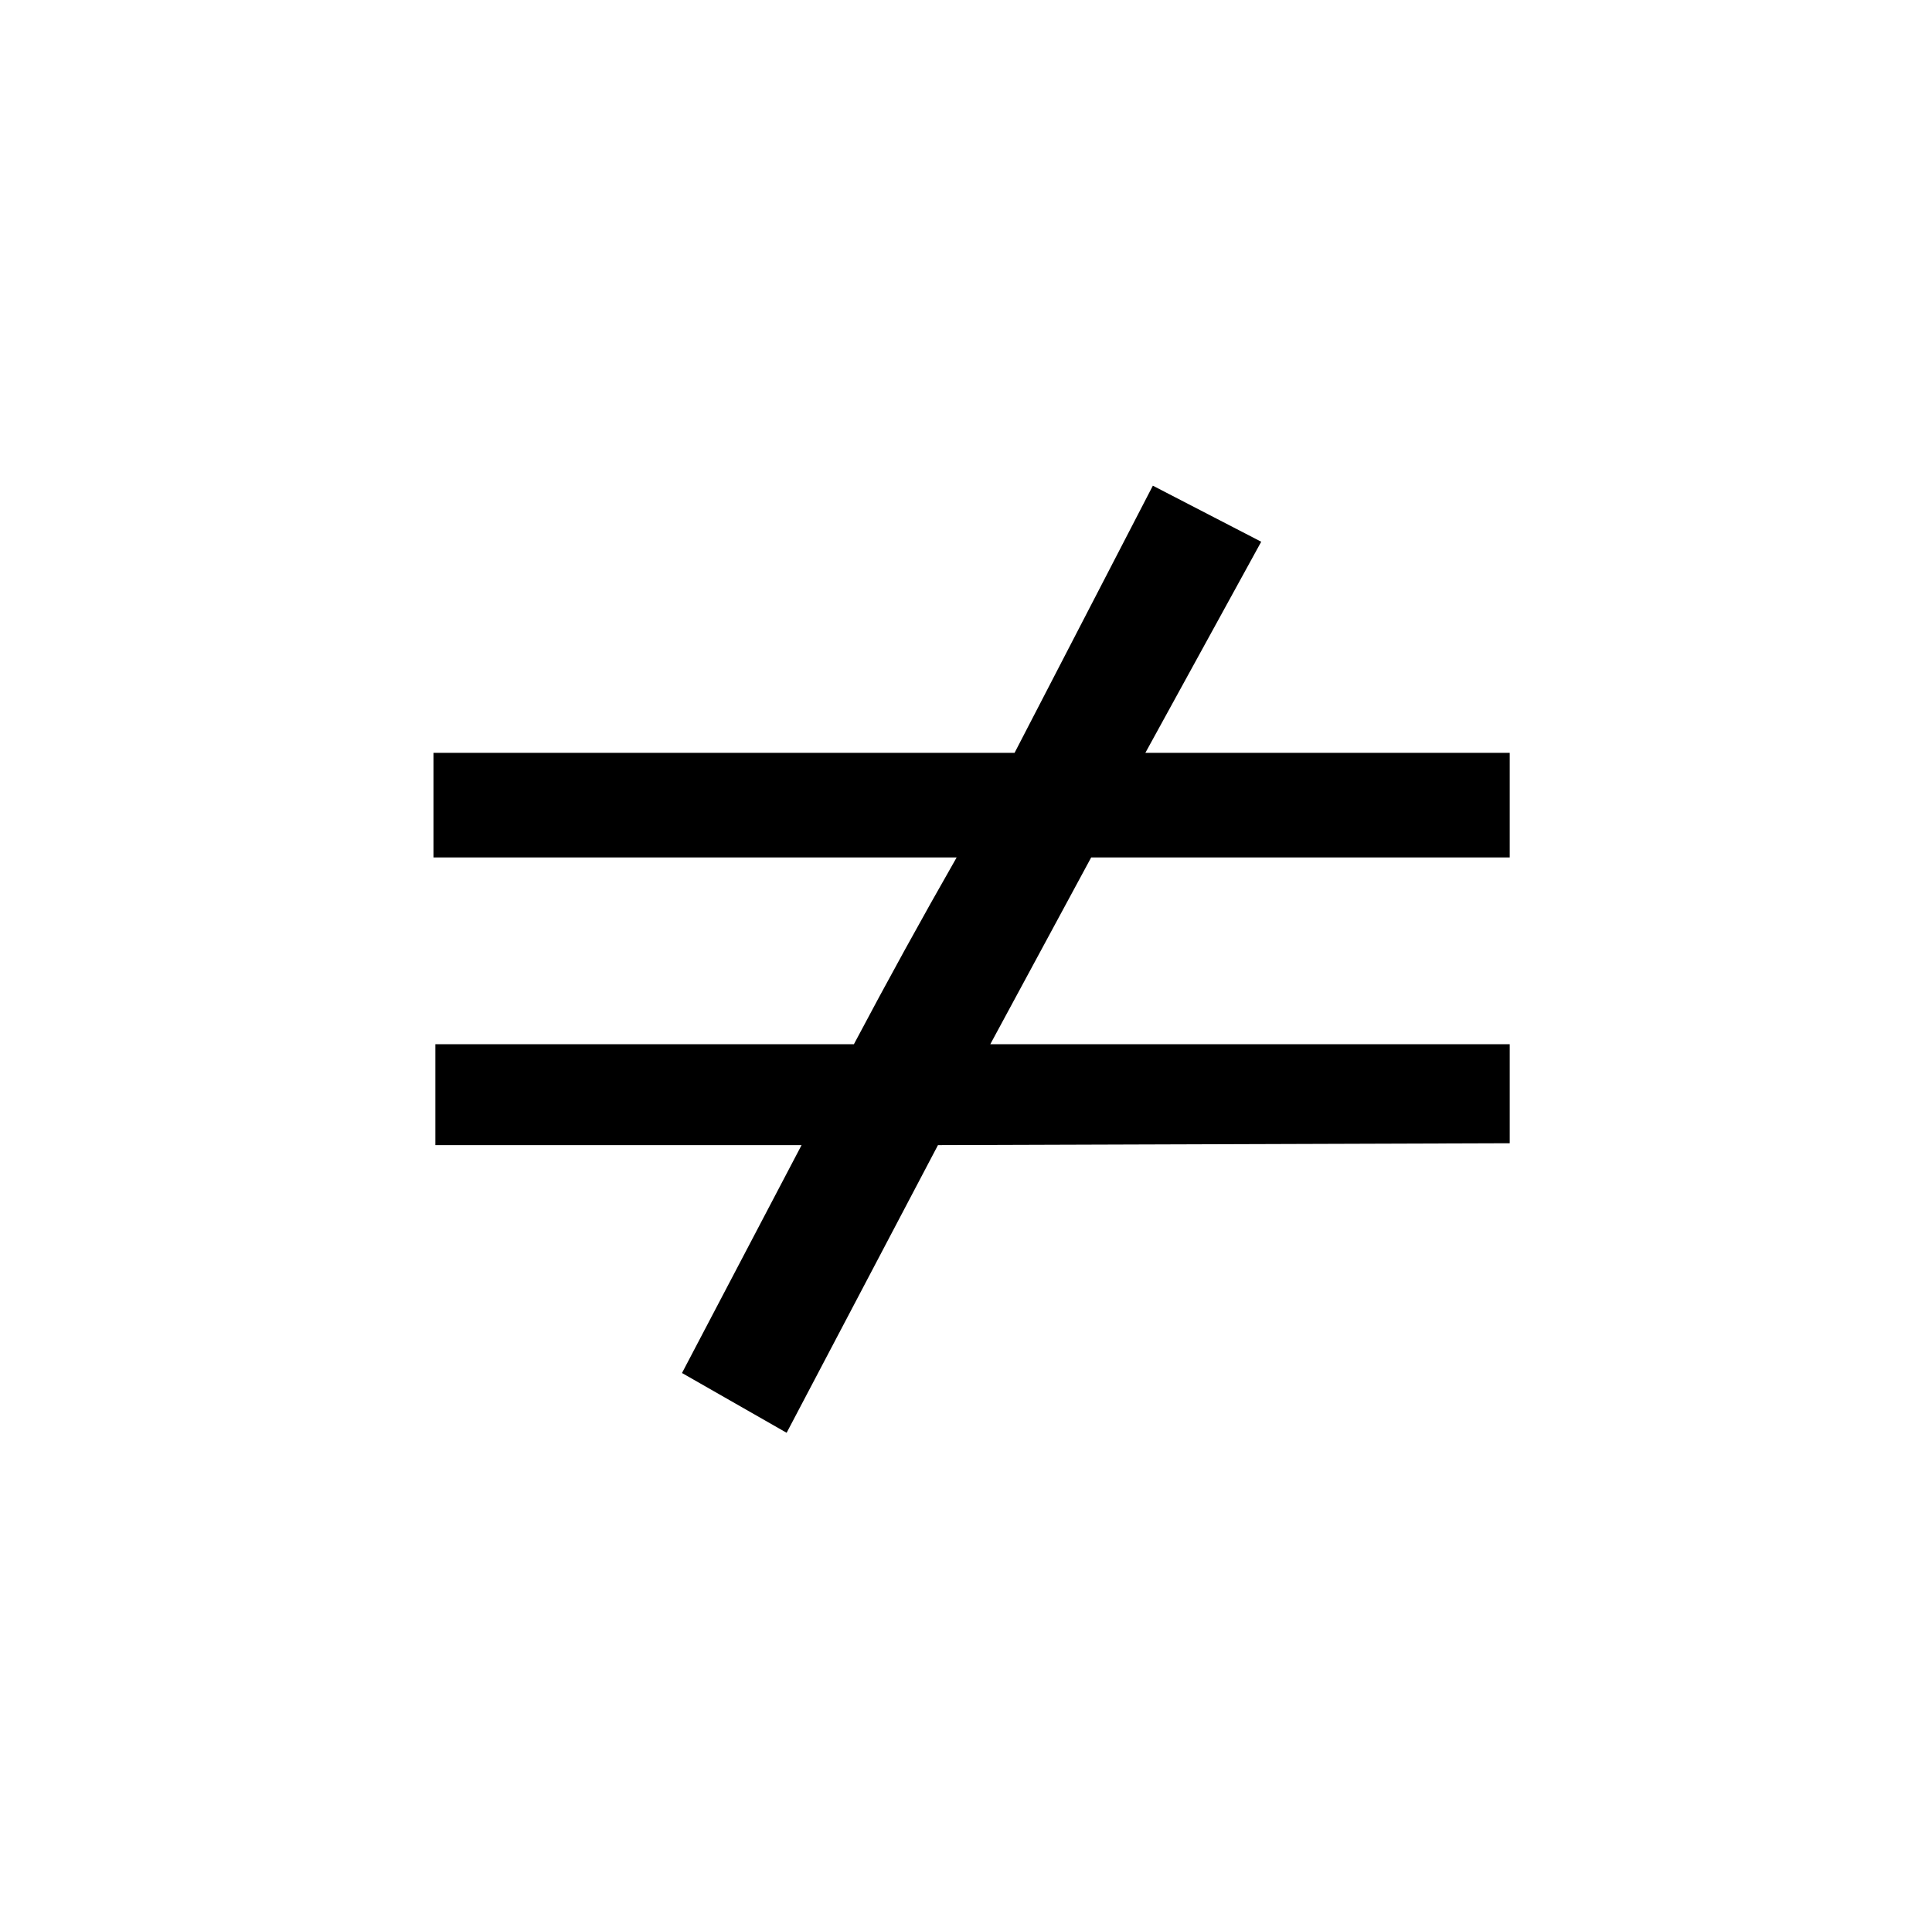 <?xml version="1.0" standalone="no"?>
<!DOCTYPE svg PUBLIC "-//W3C//DTD SVG 1.1//EN" "http://www.w3.org/Graphics/SVG/1.1/DTD/svg11.dtd" >
<svg xmlns="http://www.w3.org/2000/svg" xmlns:xlink="http://www.w3.org/1999/xlink" version="1.1" viewBox="-10 0 1034 1024">
  <g transform="matrix(1 0 0 -1 0 820)">
   <path fill="currentColor"
d="M222 417v-56h280q-28 -49 -55 -100h-224v-54h196l-64 -122l56 -32l81 154l306 1v53h-278l54 100h224v56h-195l62 113l-58 30l-74 -143h-311z" />
  </g>

</svg>
